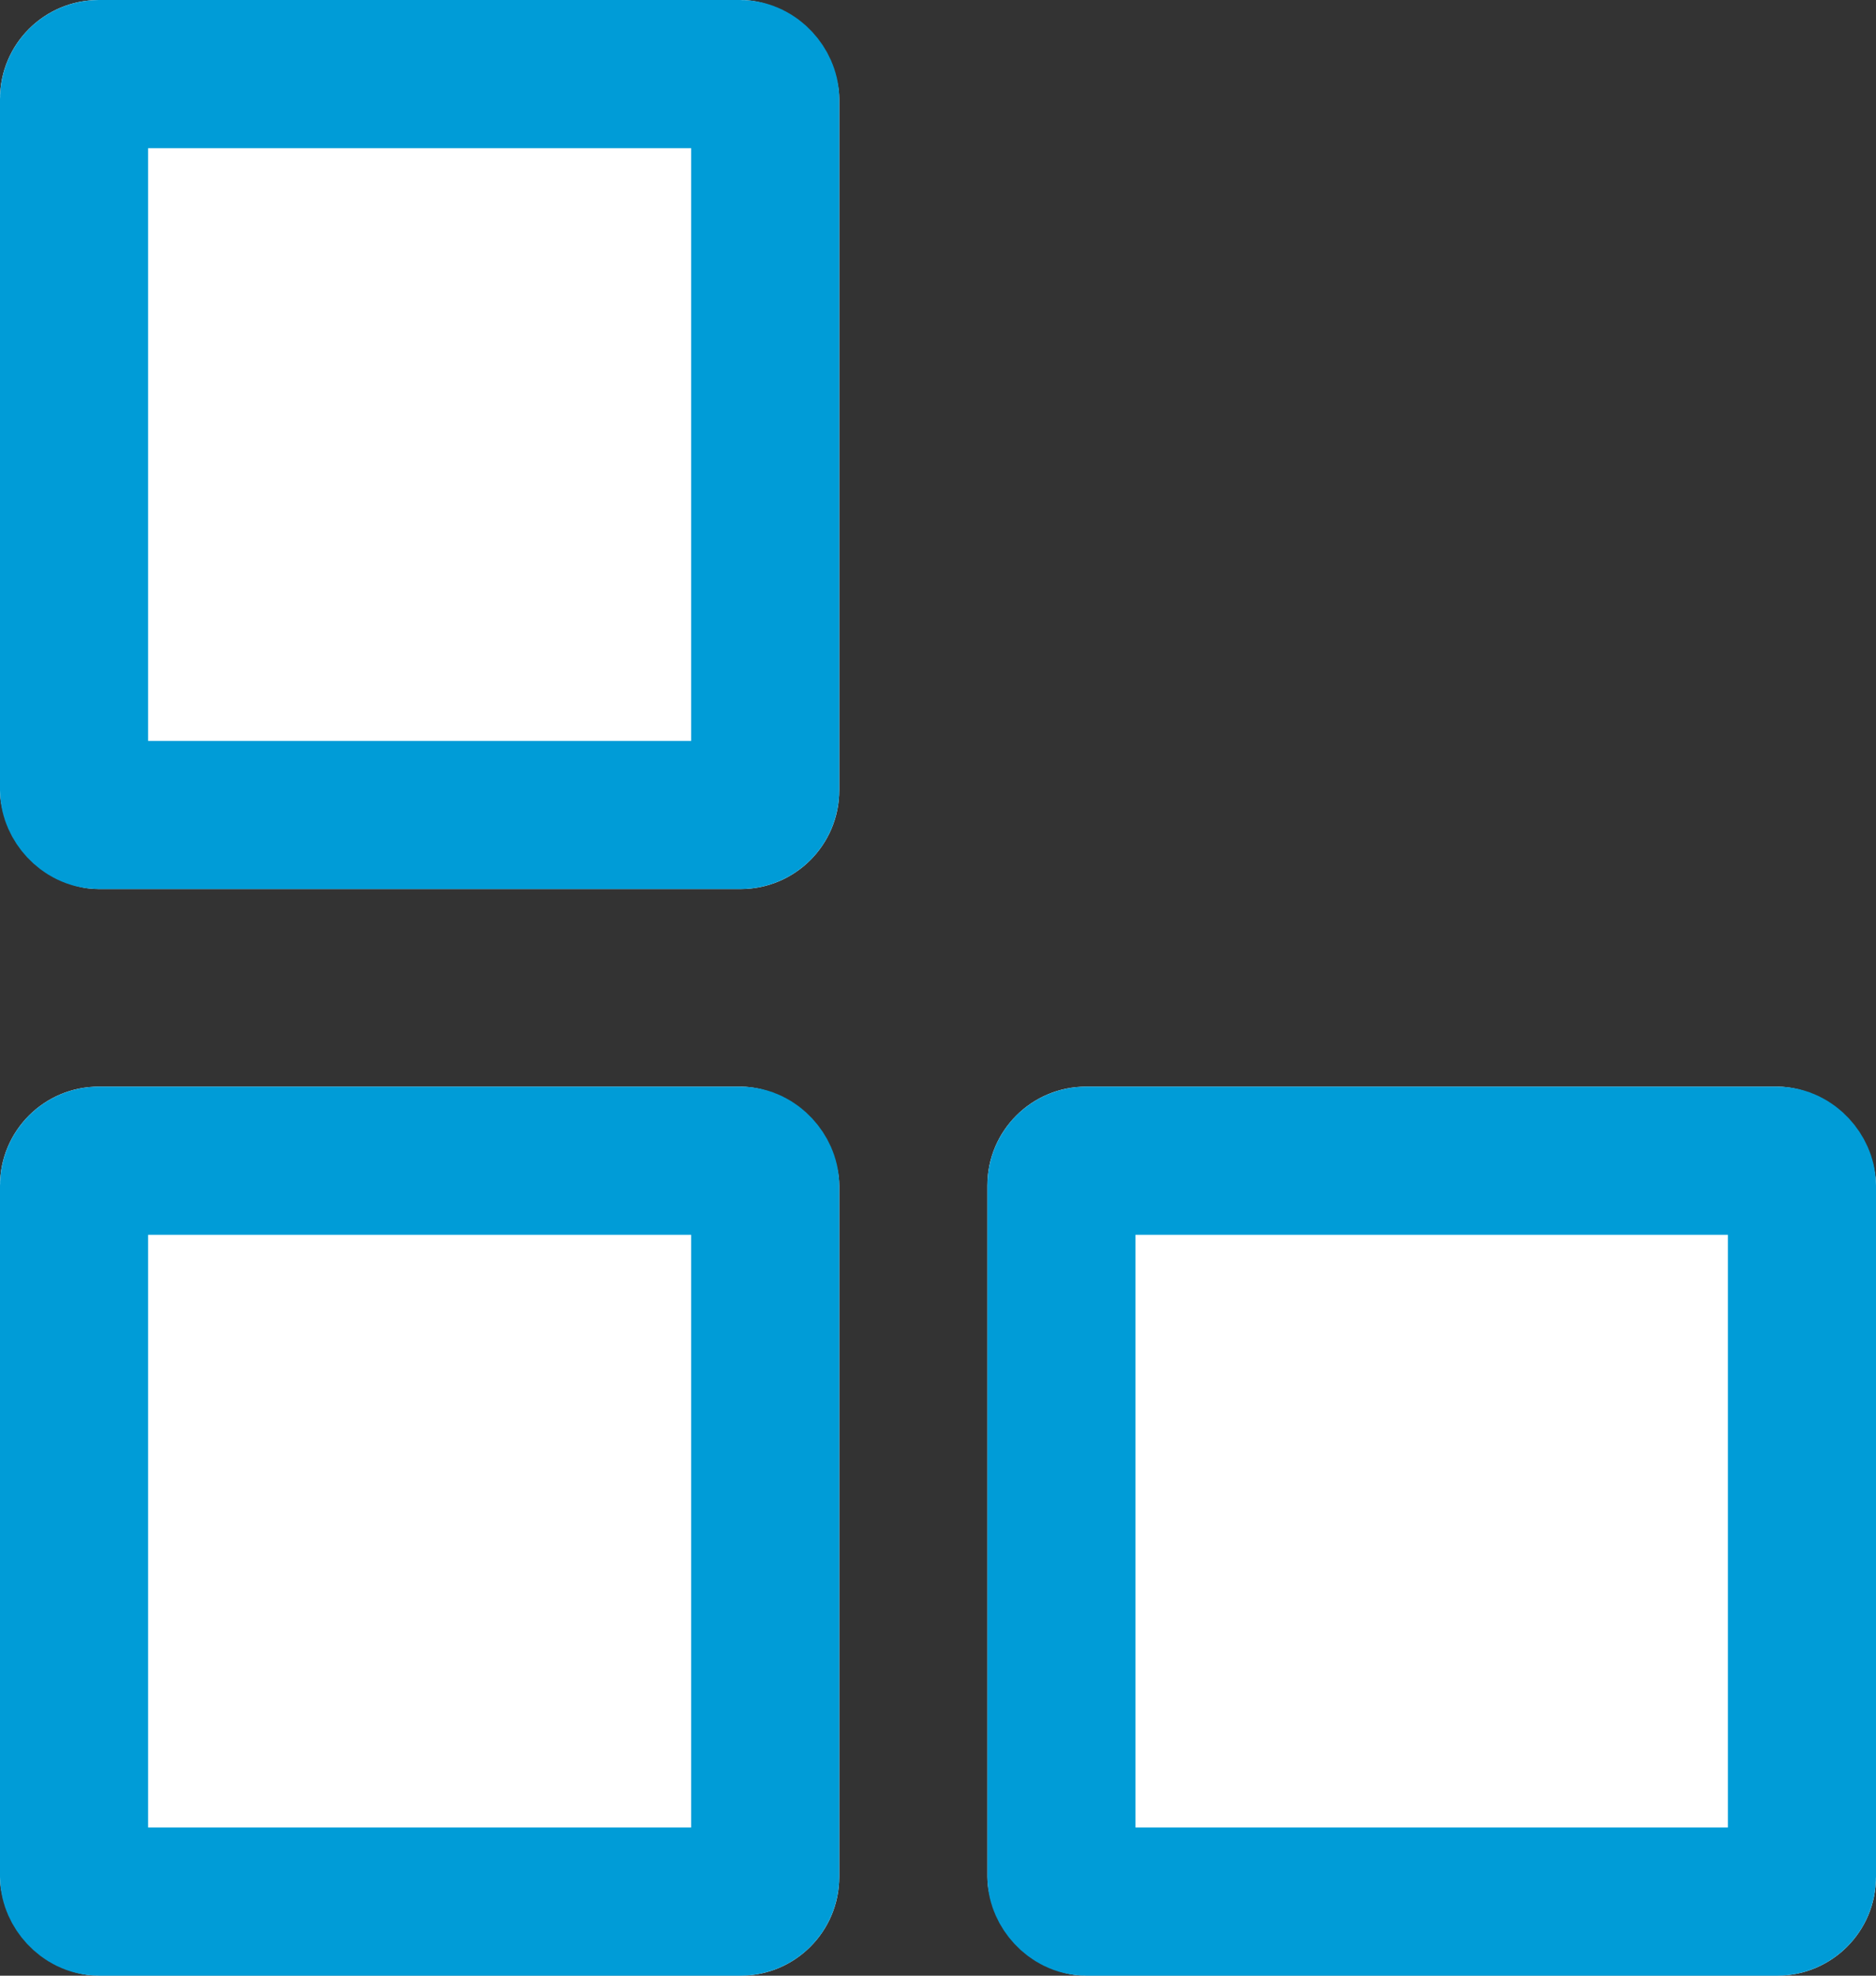 <svg xmlns="http://www.w3.org/2000/svg" width="38" height="40" viewBox="0 0 38 40">
  <rect x="0" y="0" width="38" height="40" fill="#333333" stroke="none"/>
  <g id="burger-menu" transform="translate(-405 -290.151)">
    <g id="Rectangle_1" data-name="Rectangle 1" transform="translate(405 290.151)" fill="#fff" stroke="#009cd7" stroke-width="3">
      <rect width="17" height="18" rx="2" stroke="none"/>
      <rect x="1.5" y="1.5" width="14" height="15" rx="0.5" fill="none"/>
    </g>
    <g id="Rectangle_1-2" data-name="Rectangle 1" transform="translate(405 312.151)" fill="#fff" stroke="#009cd7" stroke-width="3">
      <rect width="17" height="18" rx="2" stroke="none"/>
      <rect x="1.5" y="1.5" width="14" height="15" rx="0.5" fill="none"/>
    </g>
    <g id="Rectangle_1-3" data-name="Rectangle 1" transform="translate(425 312.151)" fill="#fff" stroke="#009cd7" stroke-width="3">
      <rect width="18" height="18" rx="2" stroke="none"/>
      <rect x="1.5" y="1.5" width="15" height="15" rx="0.5" fill="none"/>
    </g>
  </g>
</svg>
